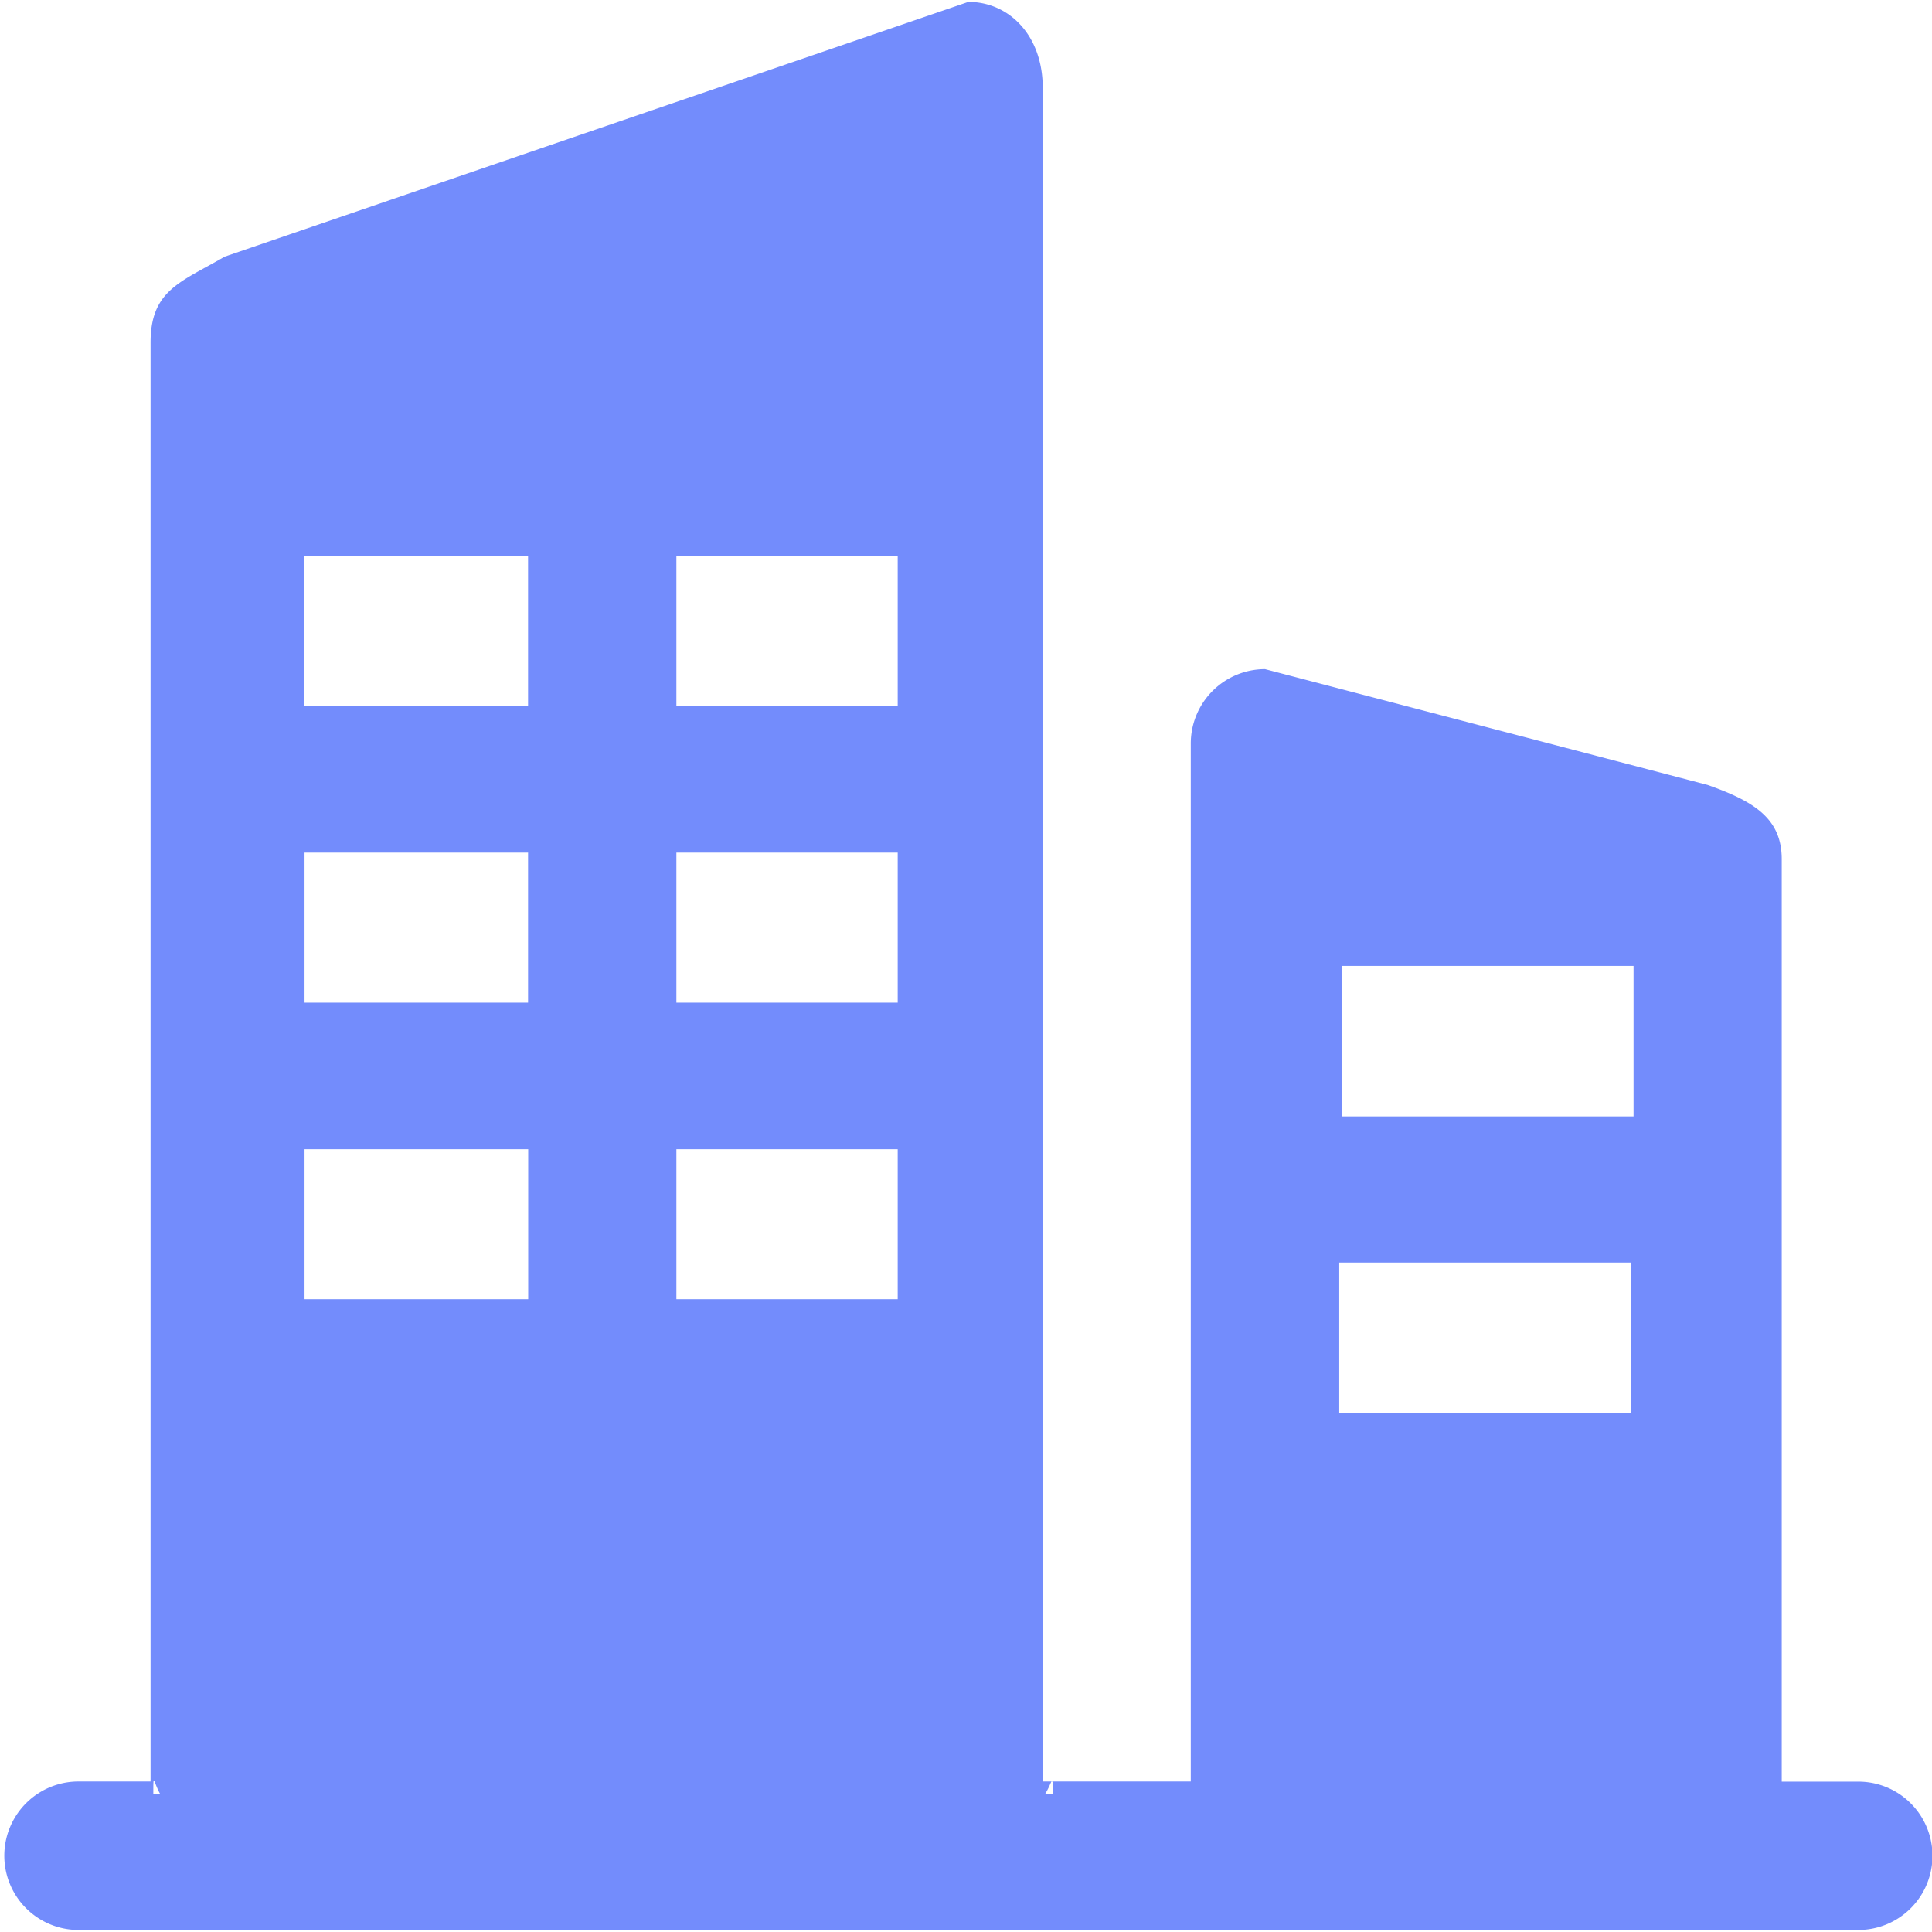 <svg t="1723018364384" class="icon" viewBox="0 0 1026 1024" version="1.1" xmlns="http://www.w3.org/2000/svg" p-id="2025" id="mx_n_1723018364385" width="200" height="200"><path d="M986.865 945.158h-40.665V455.282c0-21.649-14.701-30.718-39.348-39.421l-235.064-61.509a39.494 39.494 0 0 0-39.421 39.421v551.311H553.744V45.565C553.744 17.772 535.825 0 514.25 0L119.307 135.305c-23.404 13.604-39.348 17.772-39.348 45.638v764.142H41.708a39.421 39.421 0 1 0 0 78.842h945.158a39.348 39.348 0 1 0 0-78.769z m-905.444 6.729c0-12.58 0-6.509 3.73 0h-3.73z m80.232-578.007V294.379h118.776v79.574H161.726z m118.776 77.965v79.647H161.726v-79.72h118.776v0.073zM161.726 609.31h118.776V688.957H161.726V609.31zM476.73 688.957H359.198V609.31h117.532V688.957z m0-157.465H359.198v-79.72h117.532v79.647z m0-157.612H359.198V294.379h117.532v79.574z m82.353 578.007h-4.169c4.169-6.509 4.169-12.58 4.169 0z m307.178-202.372h-155.052V669.502h155.052v80.013z m1.243-157.612H712.453V511.963h155.052v79.939z" p-id="2026" fill="#738CFC"></path></svg>